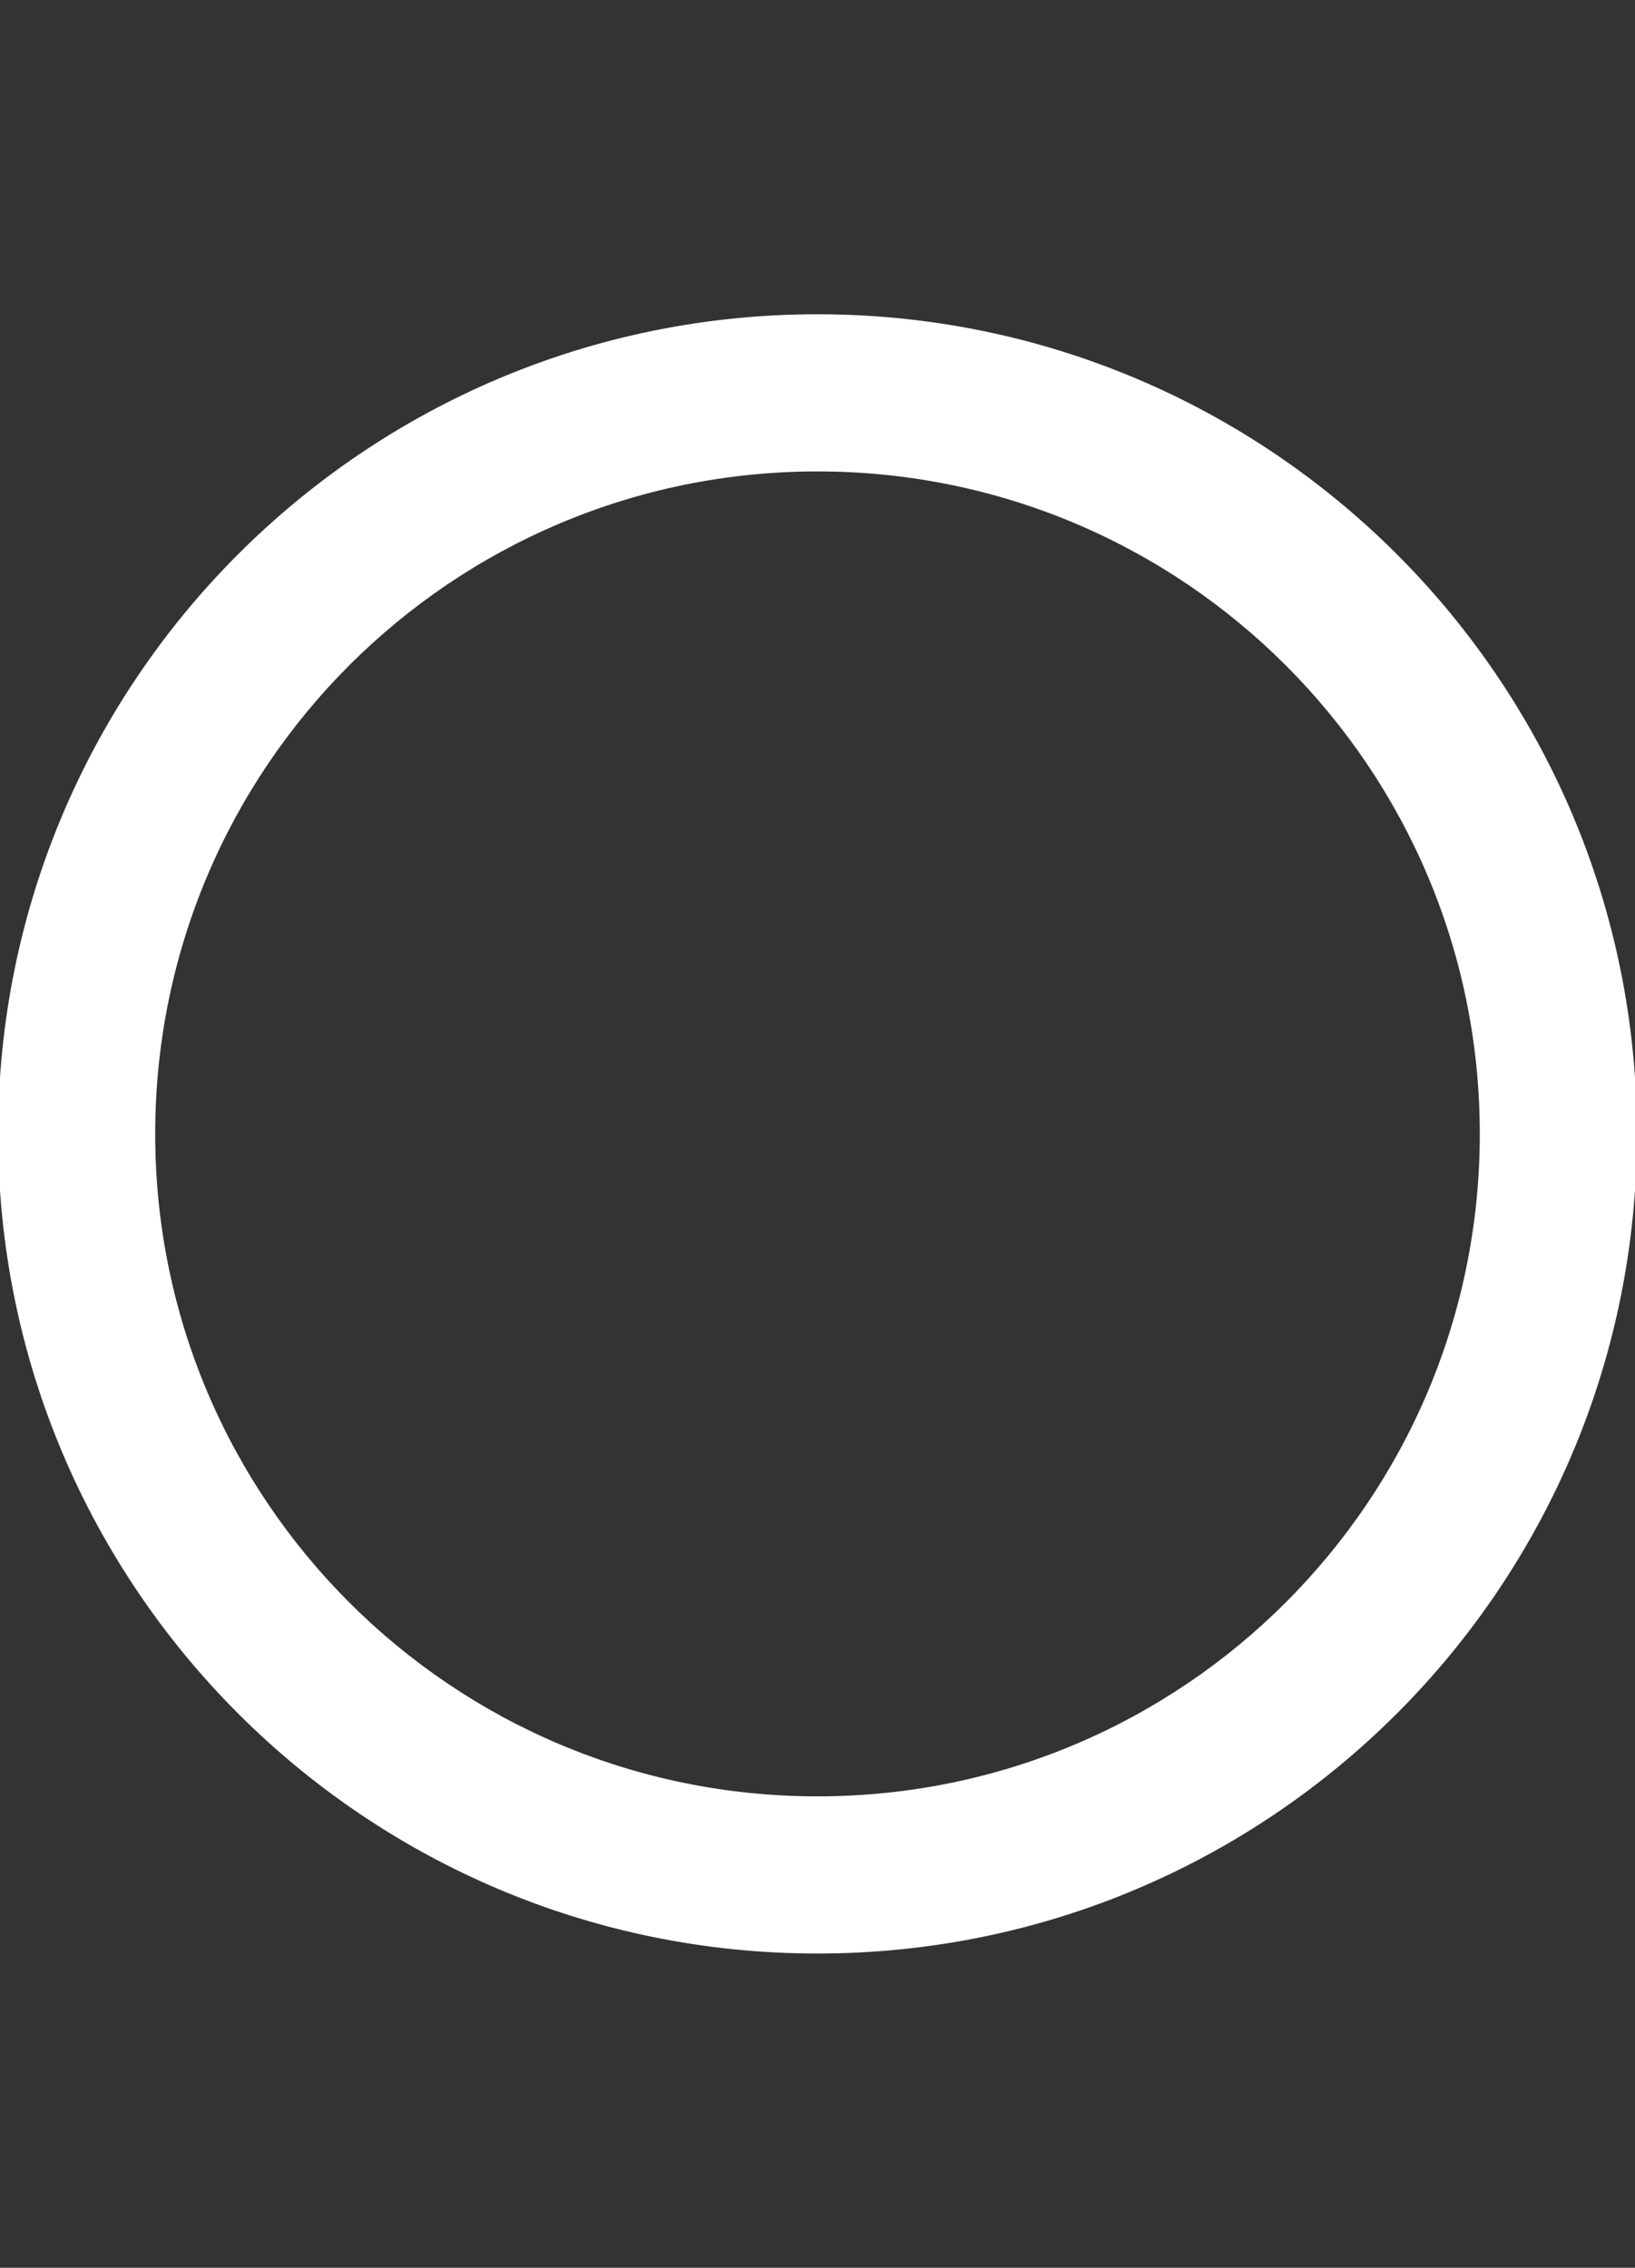 <?xml version="1.0" encoding="utf-8"?>
<!-- Generator: Adobe Illustrator 13.0.0, SVG Export Plug-In . SVG Version: 6.00 Build 14948)  -->
<!DOCTYPE svg PUBLIC "-//W3C//DTD SVG 1.1//EN" "http://www.w3.org/Graphics/SVG/1.1/DTD/svg11.dtd">
<svg version="1.1" id="Layer_1" xmlns="http://www.w3.org/2000/svg" xmlns:xlink="http://www.w3.org/1999/xlink" x="0px" y="0px"
	 width="425.197px" height="589.606px" viewBox="0 0 425.197 589.606" enable-background="new 0 0 425.197 589.606"
	 xml:space="preserve">
<rect x="0" y="0" width="425.197" height="589.606" fill="#333333" stroke="none"/>
<path fill="#FFFFFF" stroke="#FFFFFF" d="M425.197,294.803c0,117.428-95.171,212.598-212.599,212.598S0,412.231,0,294.803
	C0,177.376,95.171,82.205,212.598,82.205S425.197,177.376,425.197,294.803z M212.598,122.067
	c-95.42,0-172.736,77.316-172.736,172.736c0,95.42,77.316,172.736,172.736,172.736c95.421,0,172.736-77.316,172.736-172.736
	C385.335,199.383,308.019,122.067,212.598,122.067z"/>
</svg>
